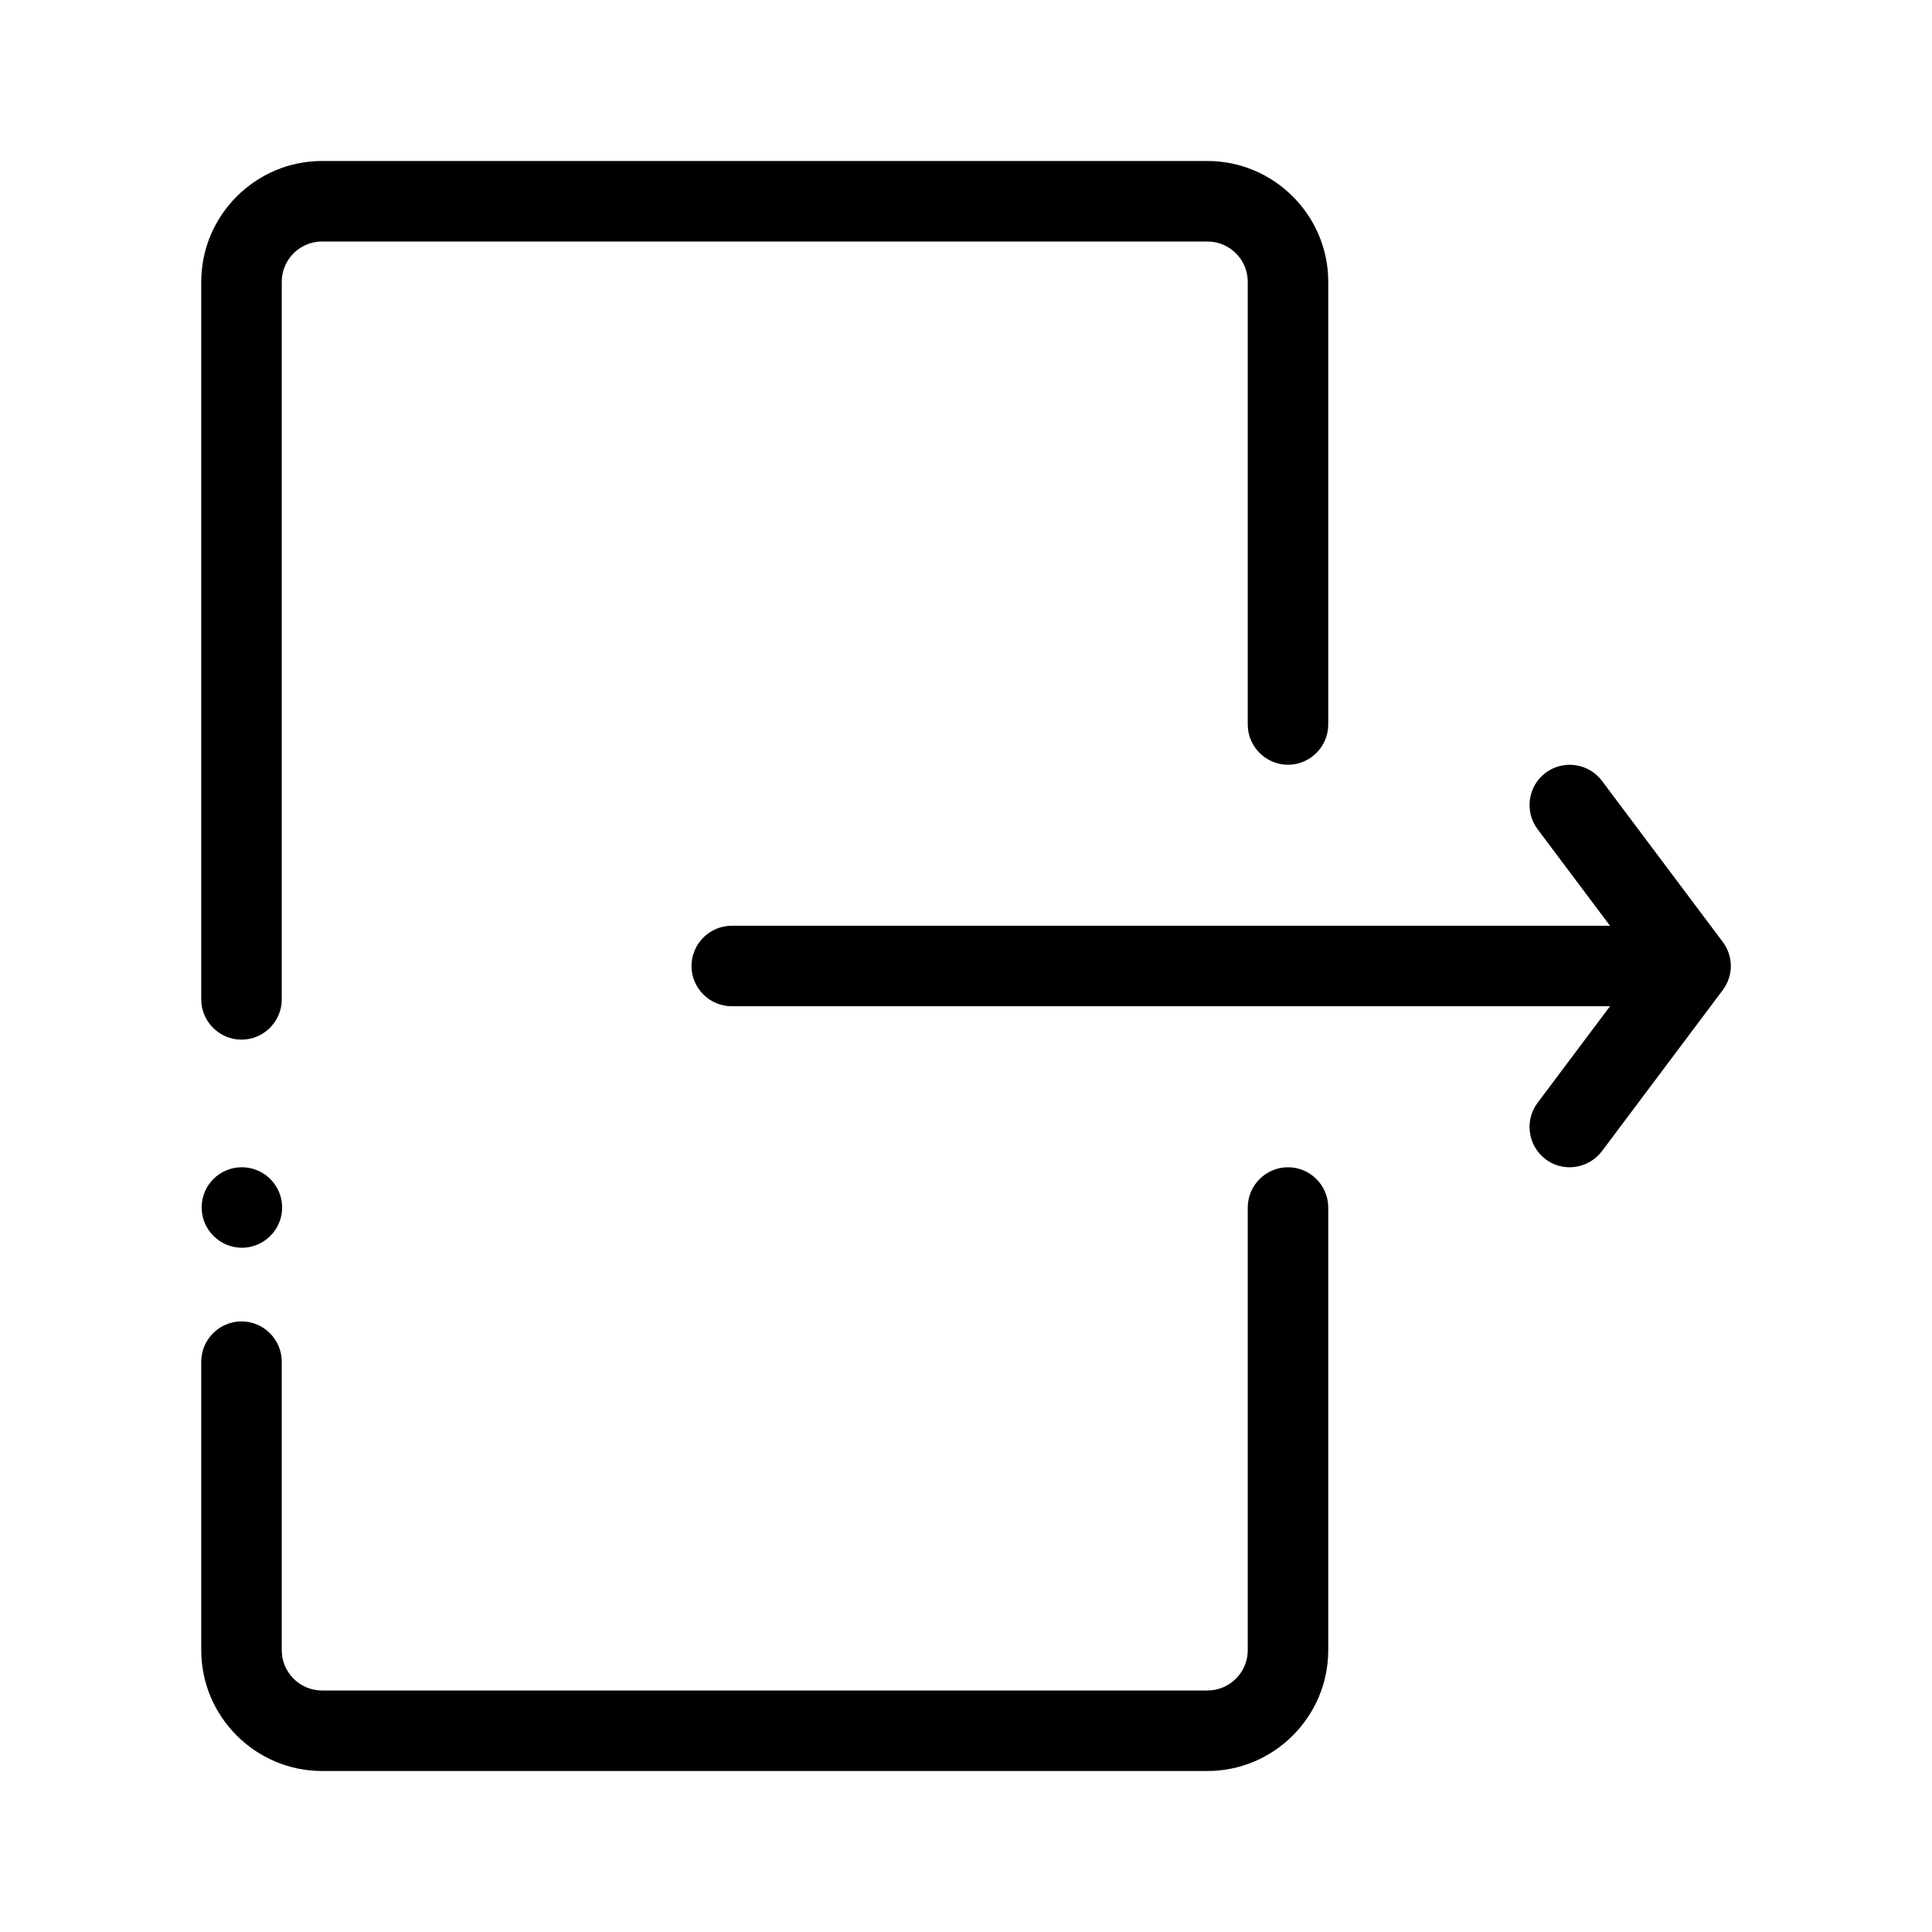 <?xml version="1.0" encoding="UTF-8"?>
<svg id="_레이어_1" data-name="레이어 1" xmlns="http://www.w3.org/2000/svg" viewBox="0 0 48 48">
  <path d="m40.81,25h-22.63c-.55,0-1-.45-1-1s.45-1,1-1h22.63c.55,0,1,.45,1,1s-.45,1-1,1Z"/>
  <path d="m6,25.83c-.55,0-1-.45-1-1V7c0-1.65,1.35-3,3-3h22c1.65,0,3,1.35,3,3v11c0,.55-.45,1-1,1s-1-.45-1-1V7c0-.55-.45-1-1-1H8c-.55,0-1,.45-1,1v17.83c0,.55-.45,1-1,1Z"/>
  <path d="m6.01,31c-.55,0-1-.45-1-1s.44-1,1-1h0c.55,0,1,.45,1,1s-.45,1-1,1Z"/>
  <path d="m30,44H8c-1.65,0-3-1.35-3-3v-7.17c0-.55.45-1,1-1s1,.45,1,1v7.17c0,.55.45,1,1,1h22c.55,0,1-.45,1-1v-11c0-.55.45-1,1-1s1,.45,1,1v11c0,1.65-1.35,3-3,3Z"/>
  <path d="m39,29c-.21,0-.42-.06-.6-.2-.44-.33-.53-.96-.2-1.4l2.55-3.4-2.55-3.4c-.33-.44-.24-1.07.2-1.4.44-.33,1.07-.24,1.4.2l3,4c.27.36.27.84,0,1.2l-3,4c-.2.26-.5.4-.8.4Z"/>
</svg>
